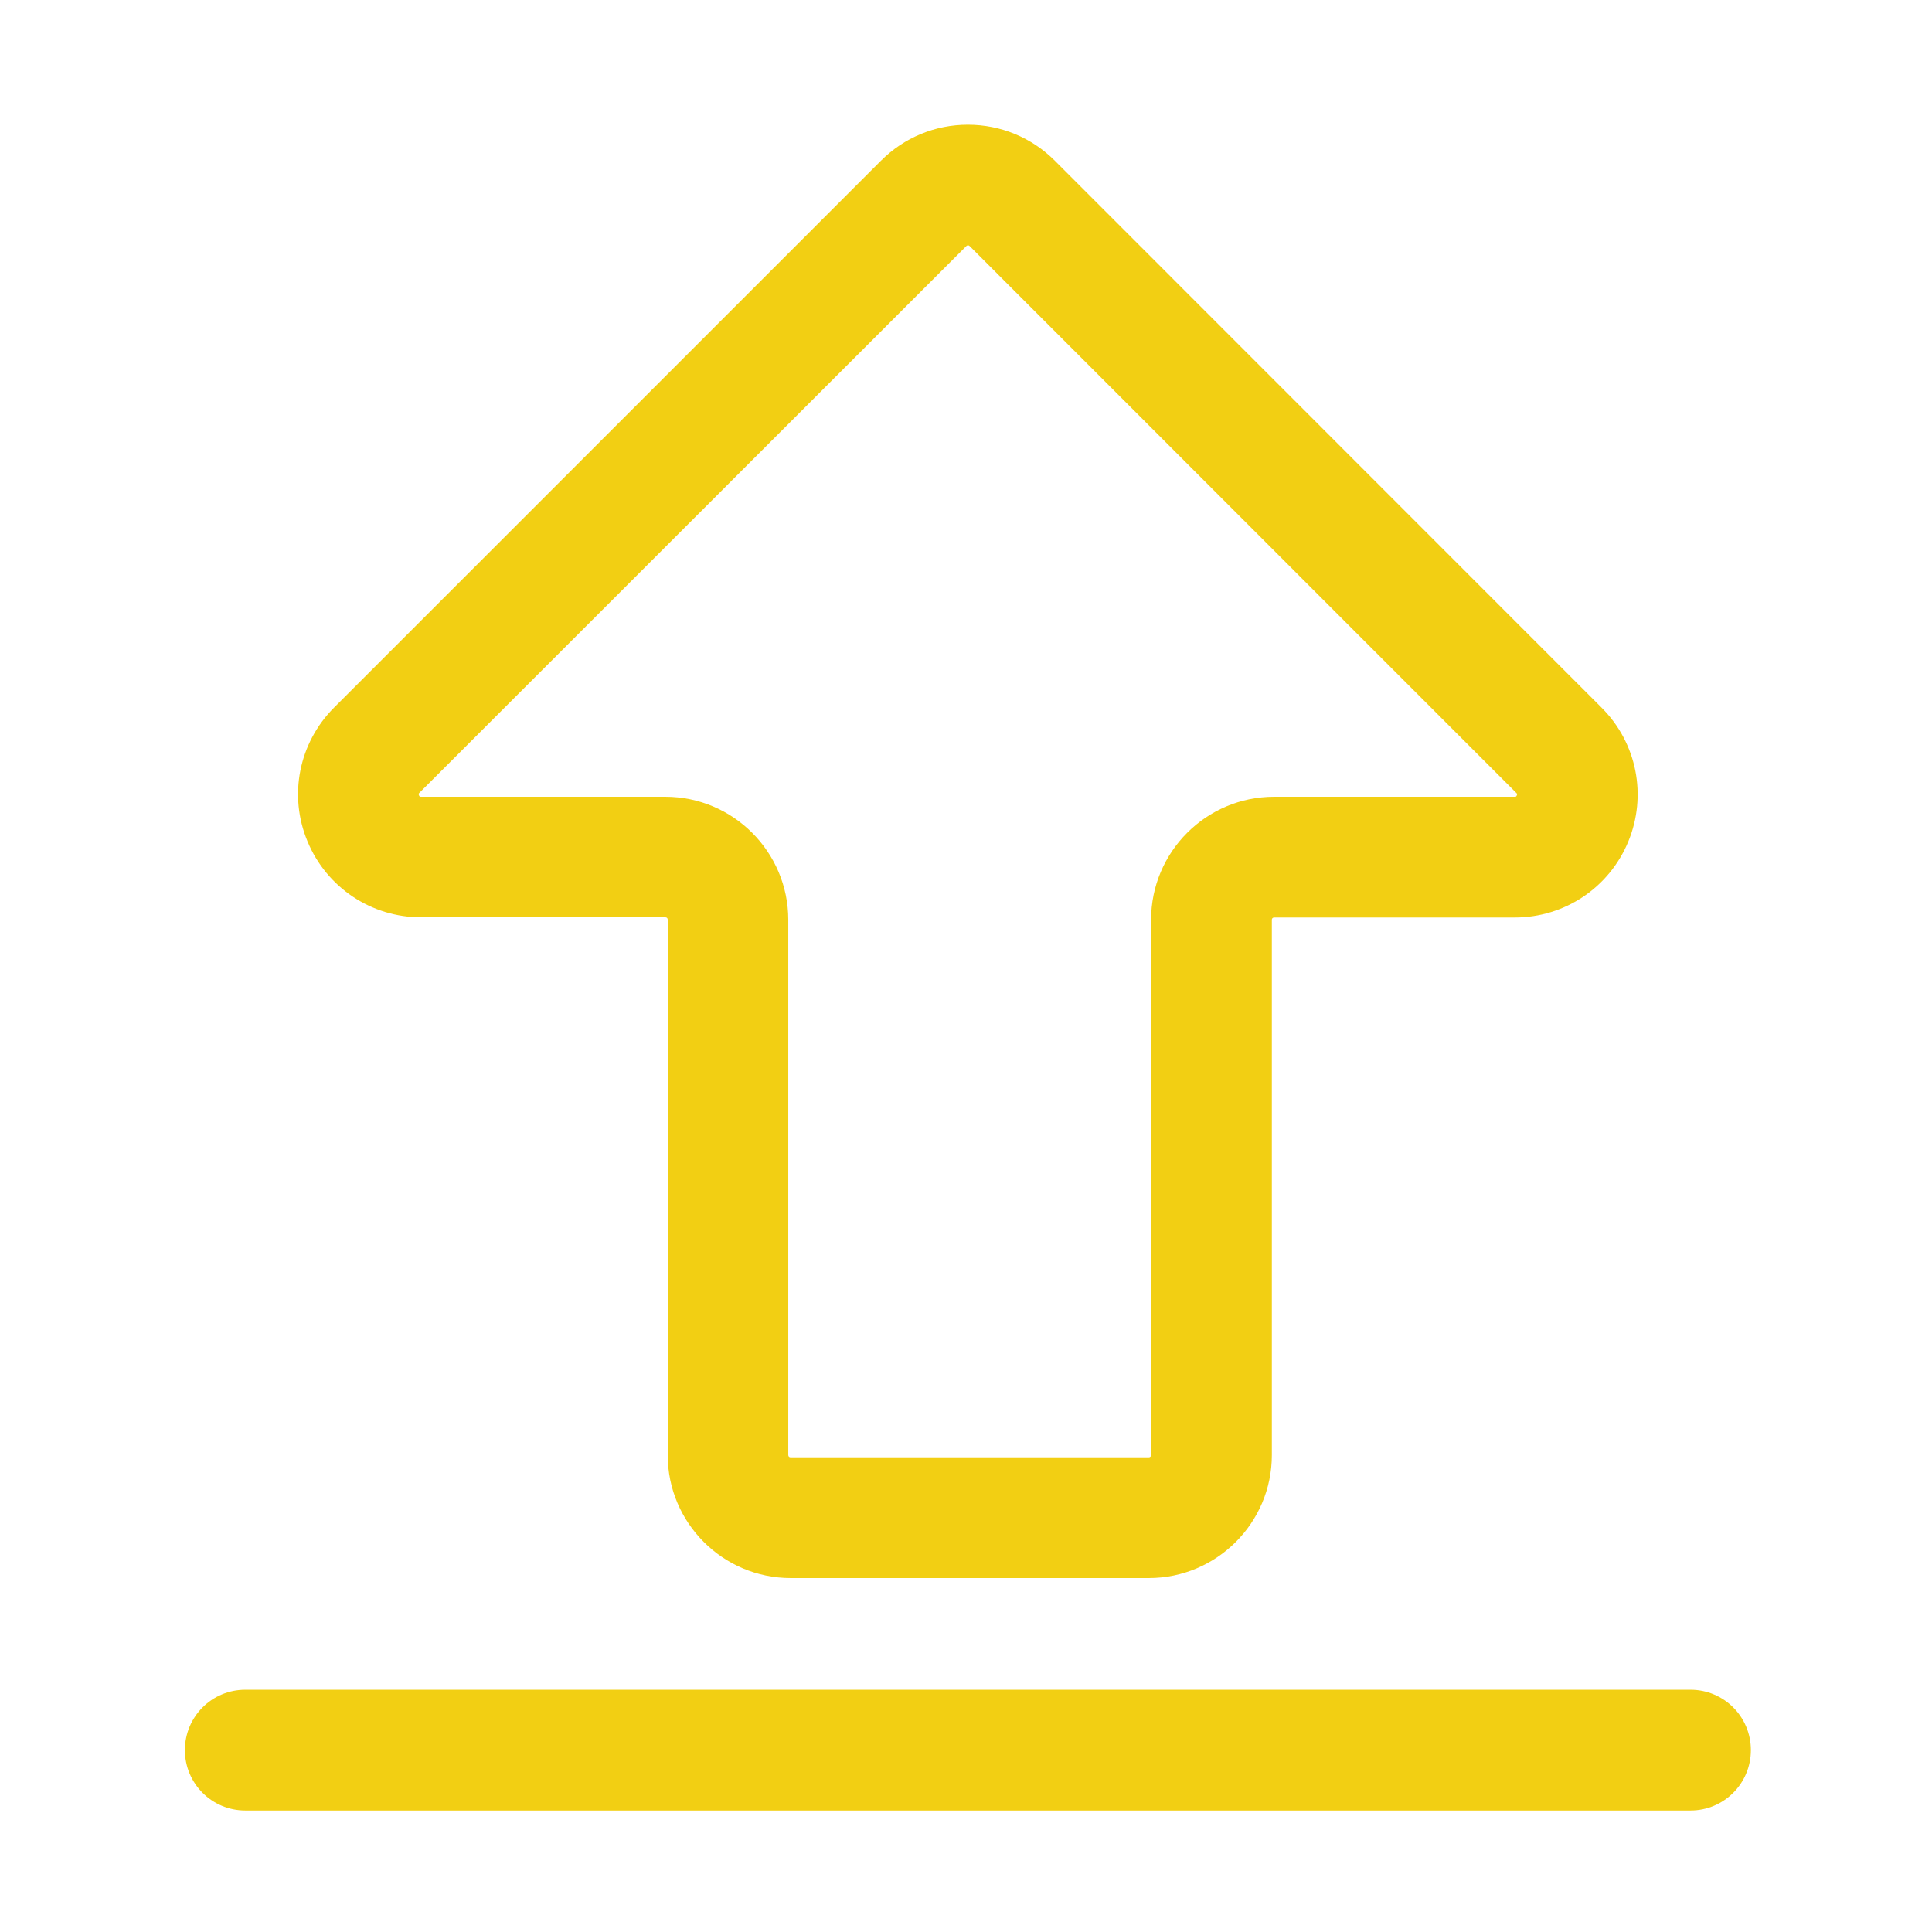 <svg t="1591796312871" class="icon" viewBox="0 0 1024 1024" version="1.1" xmlns="http://www.w3.org/2000/svg" p-id="7665" width="200" height="200"><path d="M559.1 85.2c-12.3-12.3-28.7-19.1-46.1-19.1-17.4 0-33.8 6.8-46.1 19.1L177.1 375c-18.7 18.7-24.3 46.6-14.1 71 10.1 24.4 33.8 40.2 60.2 40.2h129.5c0.7 0 1.2 0.5 1.2 1.2v283.8c0 35.9 29.2 65.2 65.2 65.2h189.8c35.9 0 65.2-29.2 65.2-65.2V487.5c0-0.7 0.5-1.2 1.2-1.2h127.5c26.5 0 50.1-15.8 60.2-40.2 10.1-24.4 4.6-52.3-14.1-71L559.1 85.2z m244.4 337s-0.3 0.1-0.7 0.1H675.3c-35.9 0-65.2 29.2-65.2 65.2v283.7c0 0.7-0.5 1.2-1.2 1.2H419c-0.7 0-1.2-0.5-1.2-1.2V487.5c0-35.9-29.2-65.2-65.2-65.2H223.1c-0.4 0-0.6-0.1-0.6-0.1-0.3-0.2-0.7-1.1-0.6-1.5 0 0 0.1-0.2 0.4-0.5l289.9-289.8c0.5-0.5 1.2-0.5 1.7 0l289.8 289.9c0.3 0.3 0.4 0.5 0.4 0.5 0.1 0.3-0.3 1.2-0.6 1.4zM896 895.6H130c-17.7 0-32 14.3-32 32s14.3 32 32 32h766c17.7 0 32-14.3 32-32s-14.3-32-32-32z" p-id="7666" fill="#f2cf13"></path></svg>